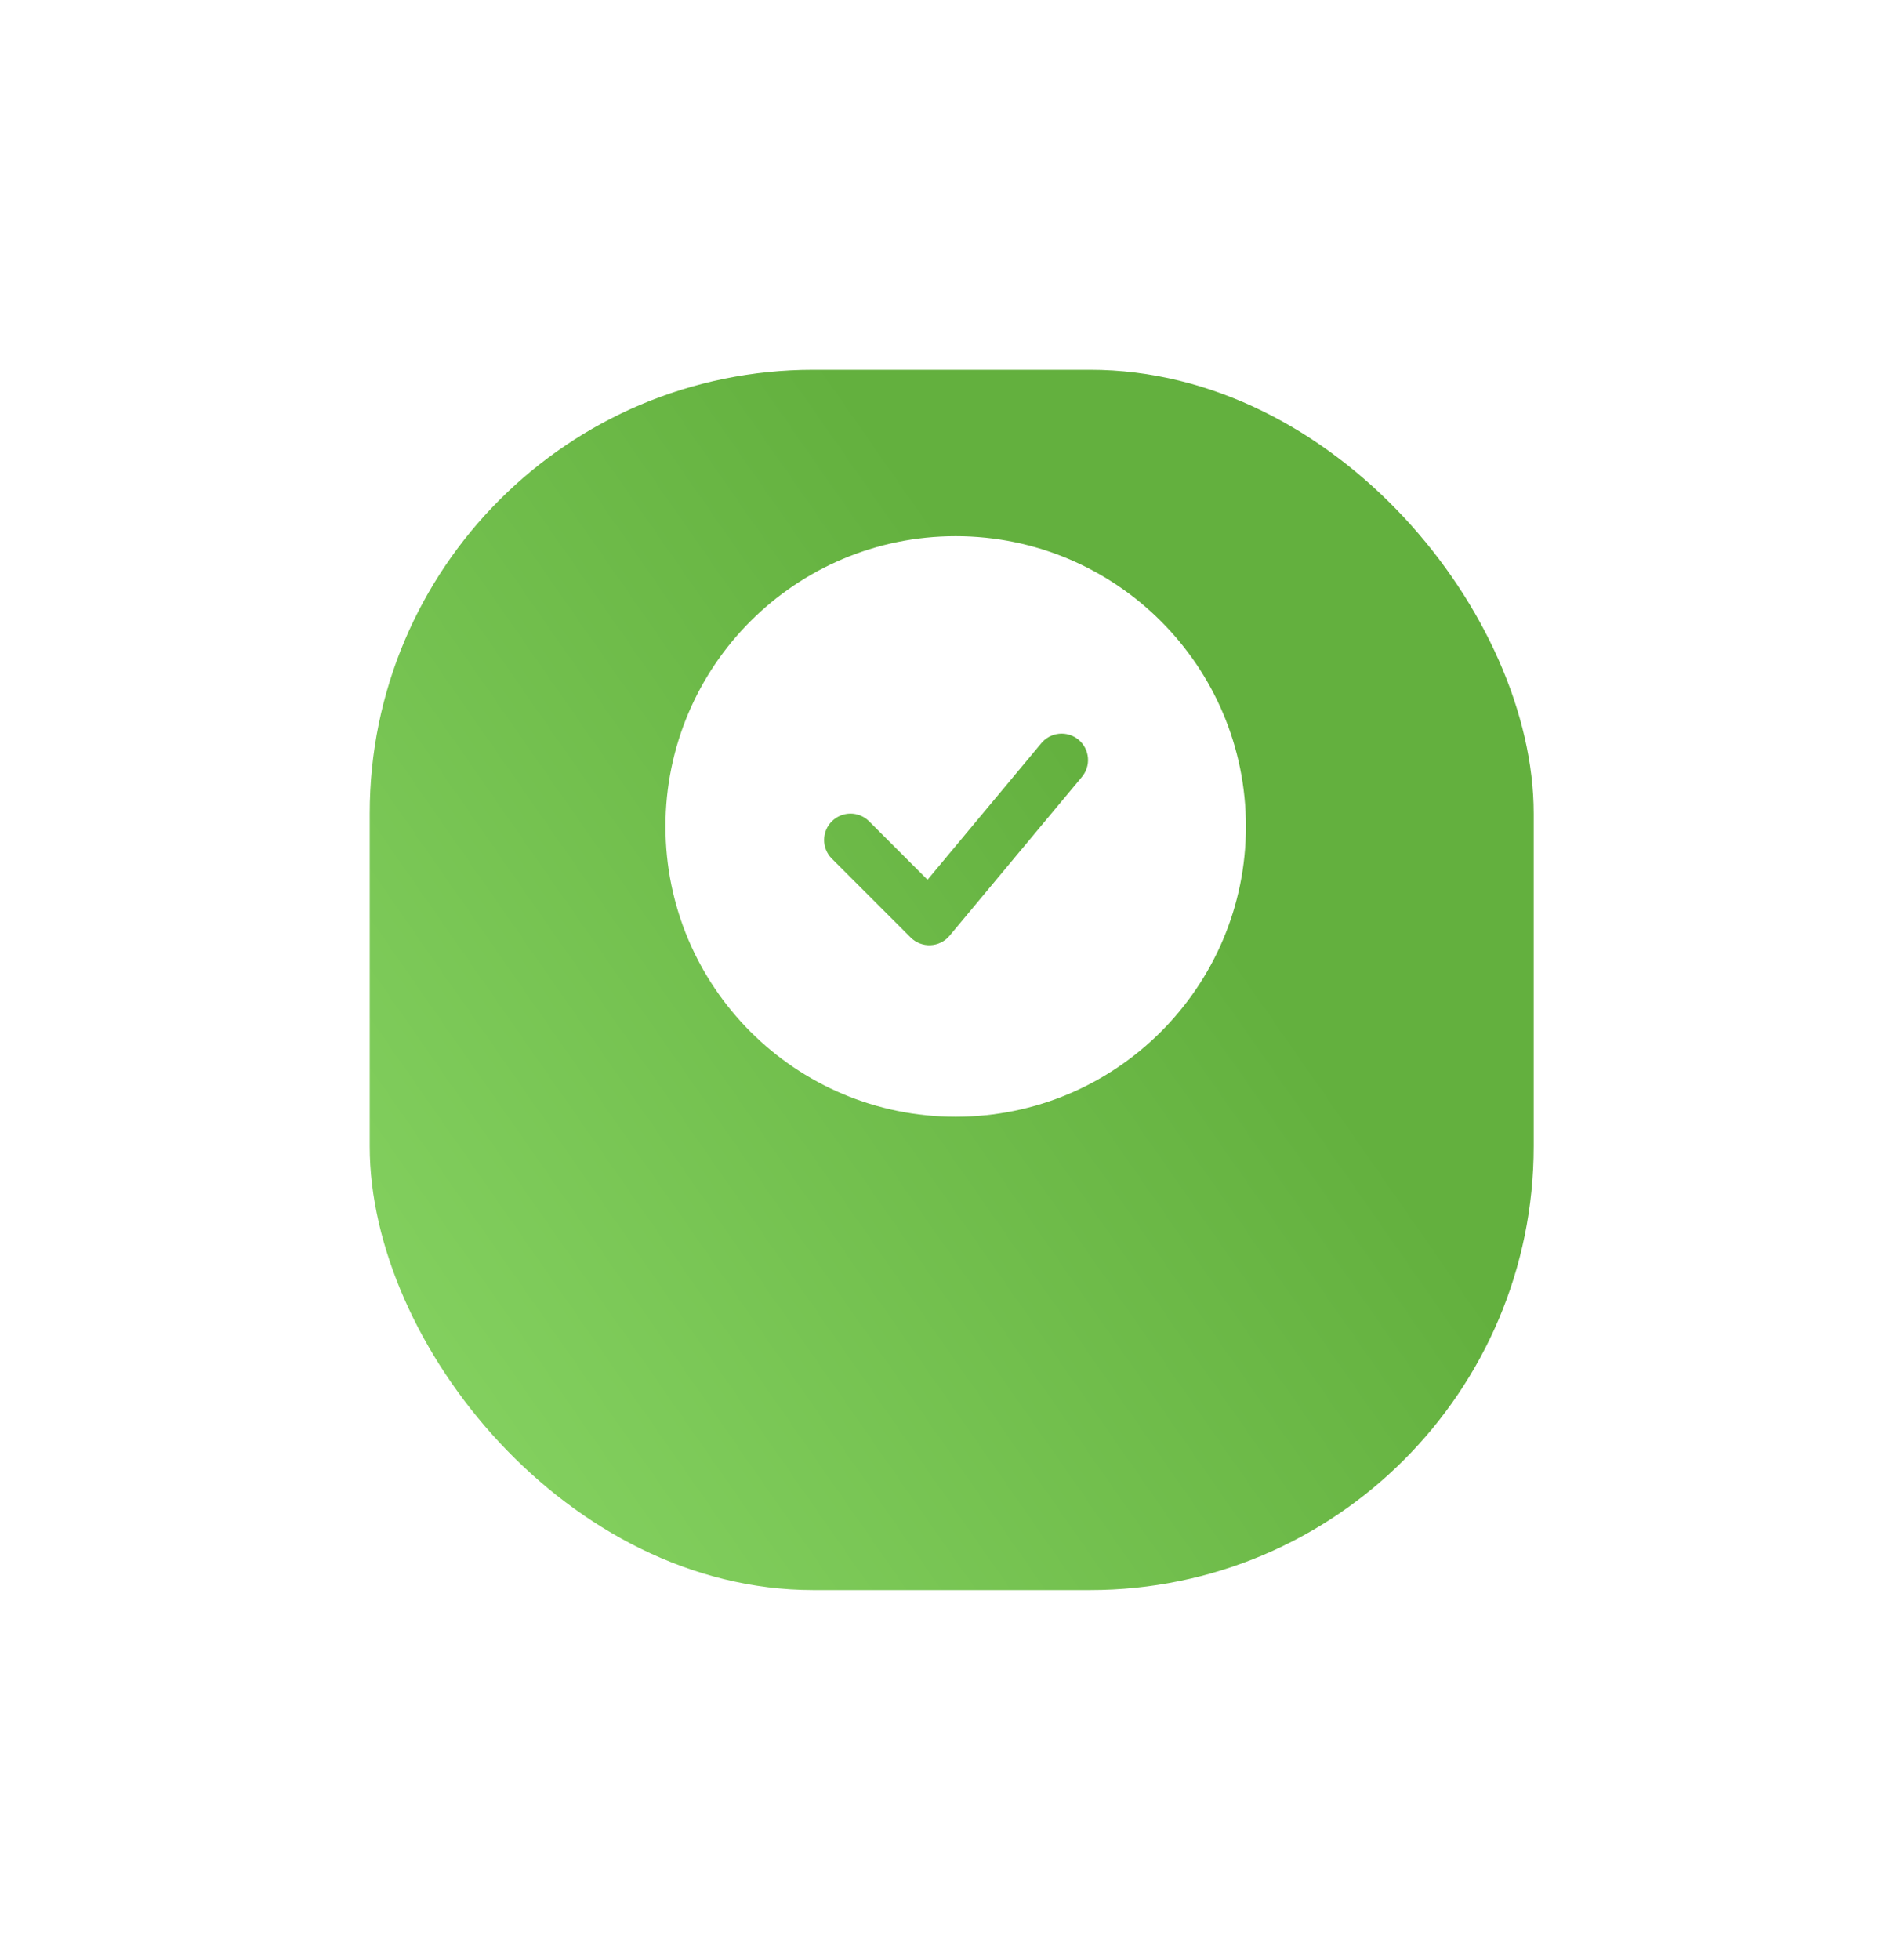 <svg width="103" height="106" viewBox="0 0 103 106" fill="none" xmlns="http://www.w3.org/2000/svg">
<g filter="url(#filter0_d_20_120)">
<rect x="20" y="12" width="62.967" height="66" rx="24" fill="url(#paint0_linear_20_120)"/>
</g>
<path fill-rule="evenodd" clip-rule="evenodd" d="M51.7 29C43.029 29 36 36.029 36 44.7C36 53.371 43.029 60.401 51.7 60.401C60.371 60.401 67.401 53.371 67.401 44.7C67.401 36.029 60.371 29 51.7 29ZM58.506 42.045C58.631 41.902 58.726 41.735 58.786 41.555C58.846 41.374 58.869 41.183 58.854 40.994C58.839 40.804 58.787 40.619 58.699 40.45C58.612 40.281 58.491 40.131 58.345 40.009C58.199 39.887 58.03 39.796 57.848 39.74C57.666 39.685 57.474 39.666 57.285 39.686C57.096 39.705 56.912 39.763 56.745 39.854C56.578 39.946 56.432 40.069 56.313 40.219L50.176 47.582L47 44.405C46.731 44.145 46.37 44.001 45.996 44.004C45.622 44.008 45.264 44.158 44.999 44.422C44.735 44.687 44.585 45.045 44.581 45.419C44.578 45.793 44.722 46.154 44.982 46.423L49.264 50.705C49.404 50.845 49.572 50.955 49.757 51.026C49.942 51.098 50.139 51.13 50.338 51.121C50.536 51.112 50.73 51.062 50.907 50.974C51.085 50.886 51.242 50.762 51.369 50.609L58.506 42.045Z" fill="white"/>
<defs>
<filter id="filter0_d_20_120" x="0" y="0" width="102.967" height="106" filterUnits="userSpaceOnUse" color-interpolation-filters="sRGB">
<feFlood flood-opacity="0" result="BackgroundImageFix"/>
<feColorMatrix in="SourceAlpha" type="matrix" values="0 0 0 0 0 0 0 0 0 0 0 0 0 0 0 0 0 0 127 0" result="hardAlpha"/>
<feMorphology radius="2" operator="erode" in="SourceAlpha" result="effect1_dropShadow_20_120"/>
<feOffset dy="8"/>
<feGaussianBlur stdDeviation="11"/>
<feColorMatrix type="matrix" values="0 0 0 0 0.308 0 0 0 0 0.308 0 0 0 0 0.308 0 0 0 0.3 0"/>
<feBlend mode="normal" in2="BackgroundImageFix" result="effect1_dropShadow_20_120"/>
<feBlend mode="normal" in="SourceGraphic" in2="effect1_dropShadow_20_120" result="shape"/>
</filter>
<linearGradient id="paint0_linear_20_120" x1="68.275" y1="45" x2="20.288" y2="78.414" gradientUnits="userSpaceOnUse">
<stop stop-color="#63B03E"/>
<stop offset="1" stop-color="#89D665"/>
</linearGradient>
</defs>
</svg>
